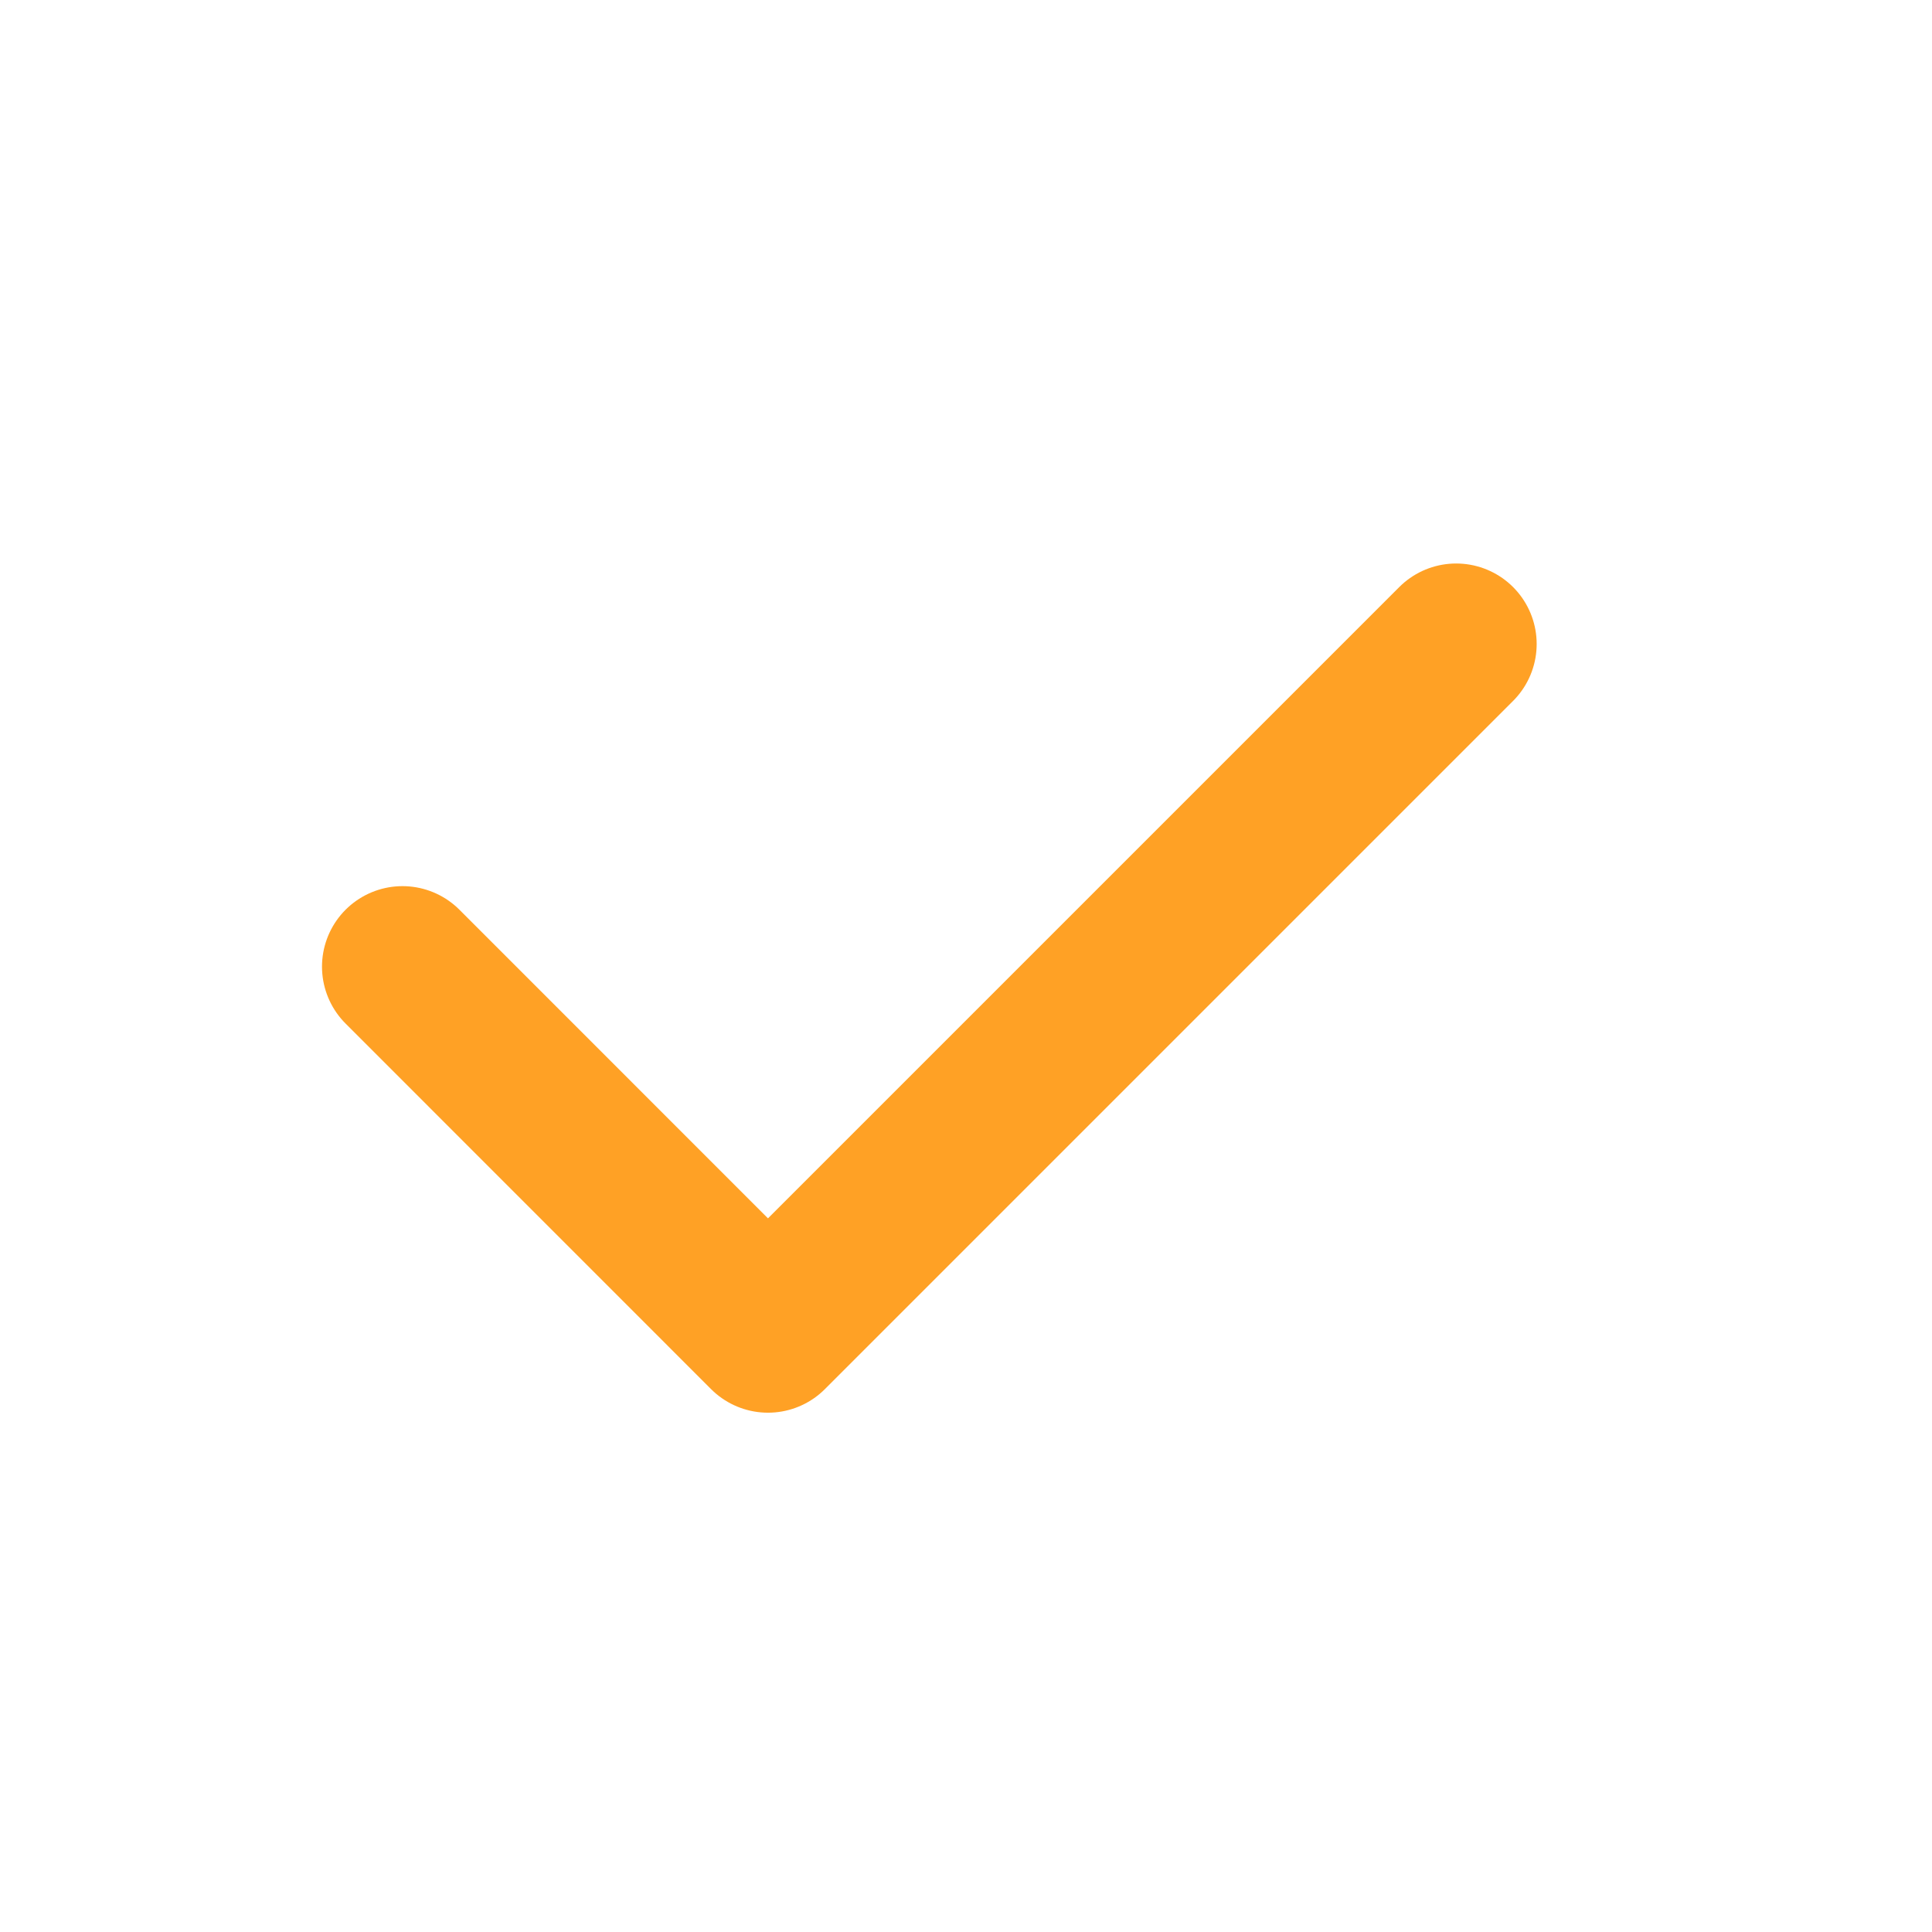<svg xmlns="http://www.w3.org/2000/svg" width="24" height="24" viewBox="0 0 24 24"><title>icon/ 24 / 打勾 r@2x</title><path fill="none" fill-rule="evenodd" stroke="#FFA125" stroke-linecap="round" stroke-linejoin="round" stroke-width="2" d="M5 12.008l4.54 4.541L18.089 8"/></svg>